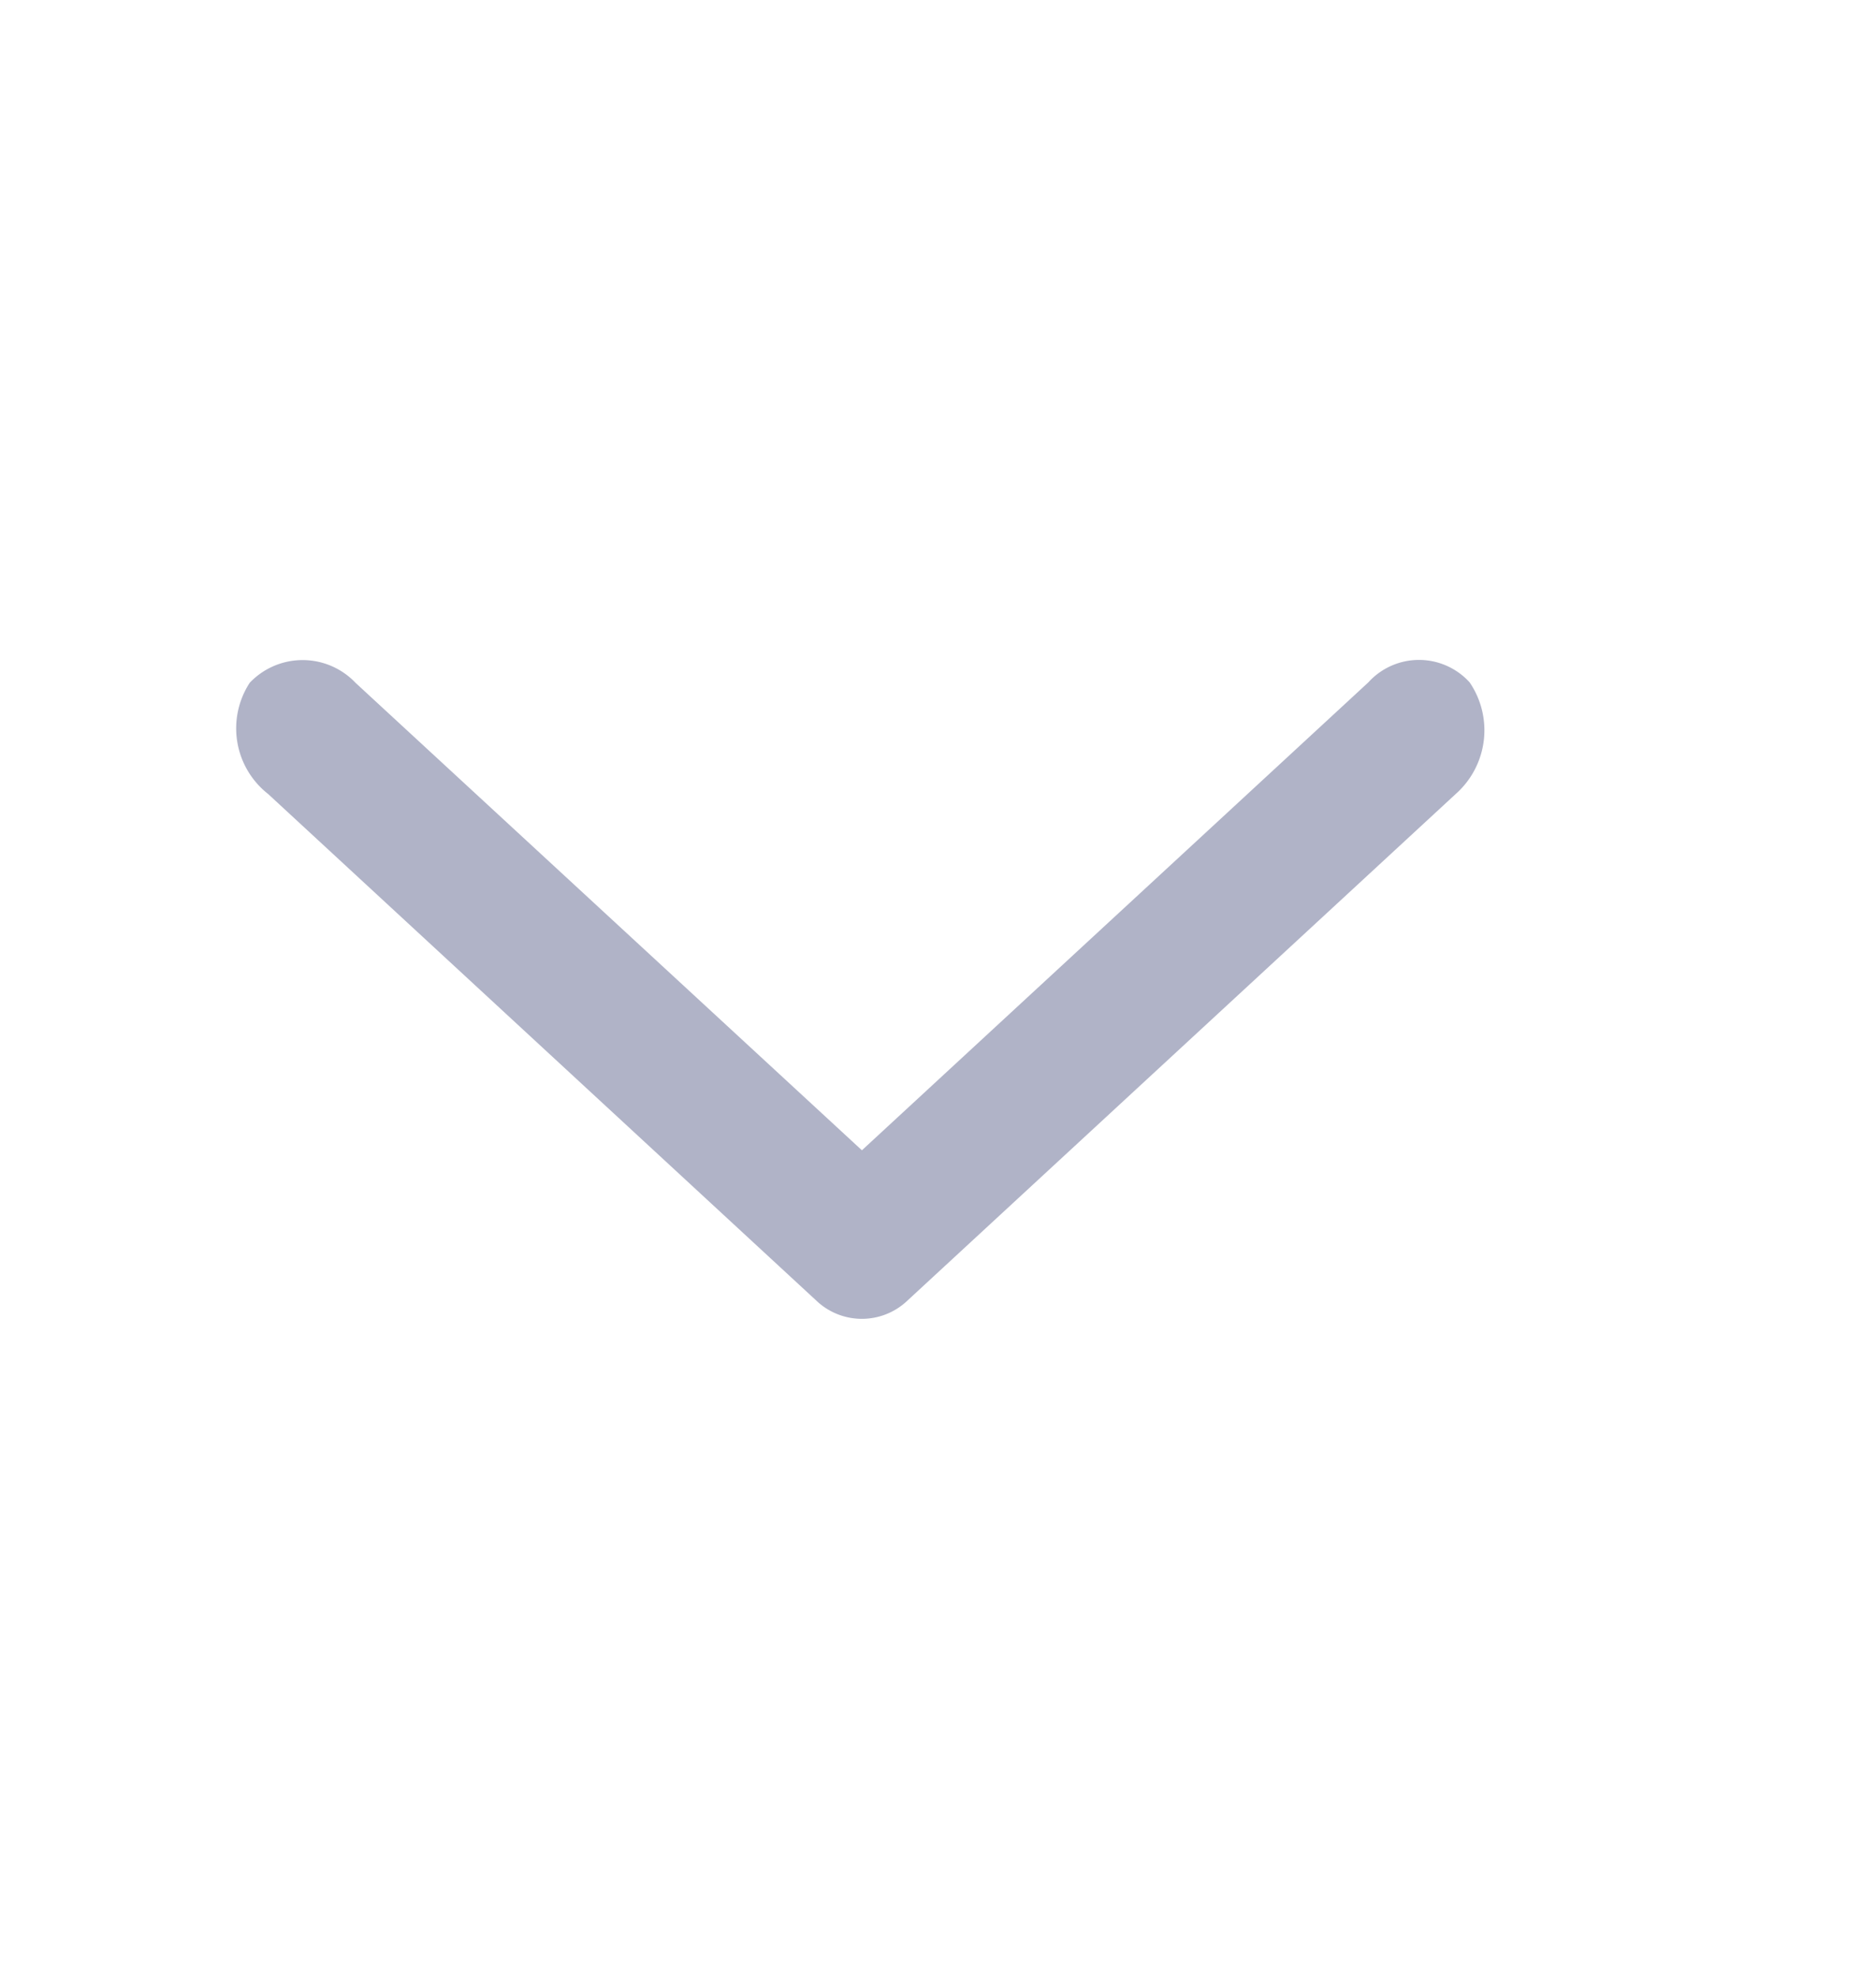 <svg height="18.973" viewBox="0 0 18 18.973" width="18" xmlns="http://www.w3.org/2000/svg">
    <path
        d="M.158,6.439l4.875,5.278a.816.816,0,0,0,1.071.134.656.656,0,0,0,0-.972L1.616,6.02,6.1,1.161a.7.7,0,0,0,0-1.015A.8.8,0,0,0,5.033.323L.158,5.6A.634.634,0,0,0,.158,6.439Z"
        fill="#b0b3c7" transform="translate(2.25 12.649) rotate(-90)" />
</svg>